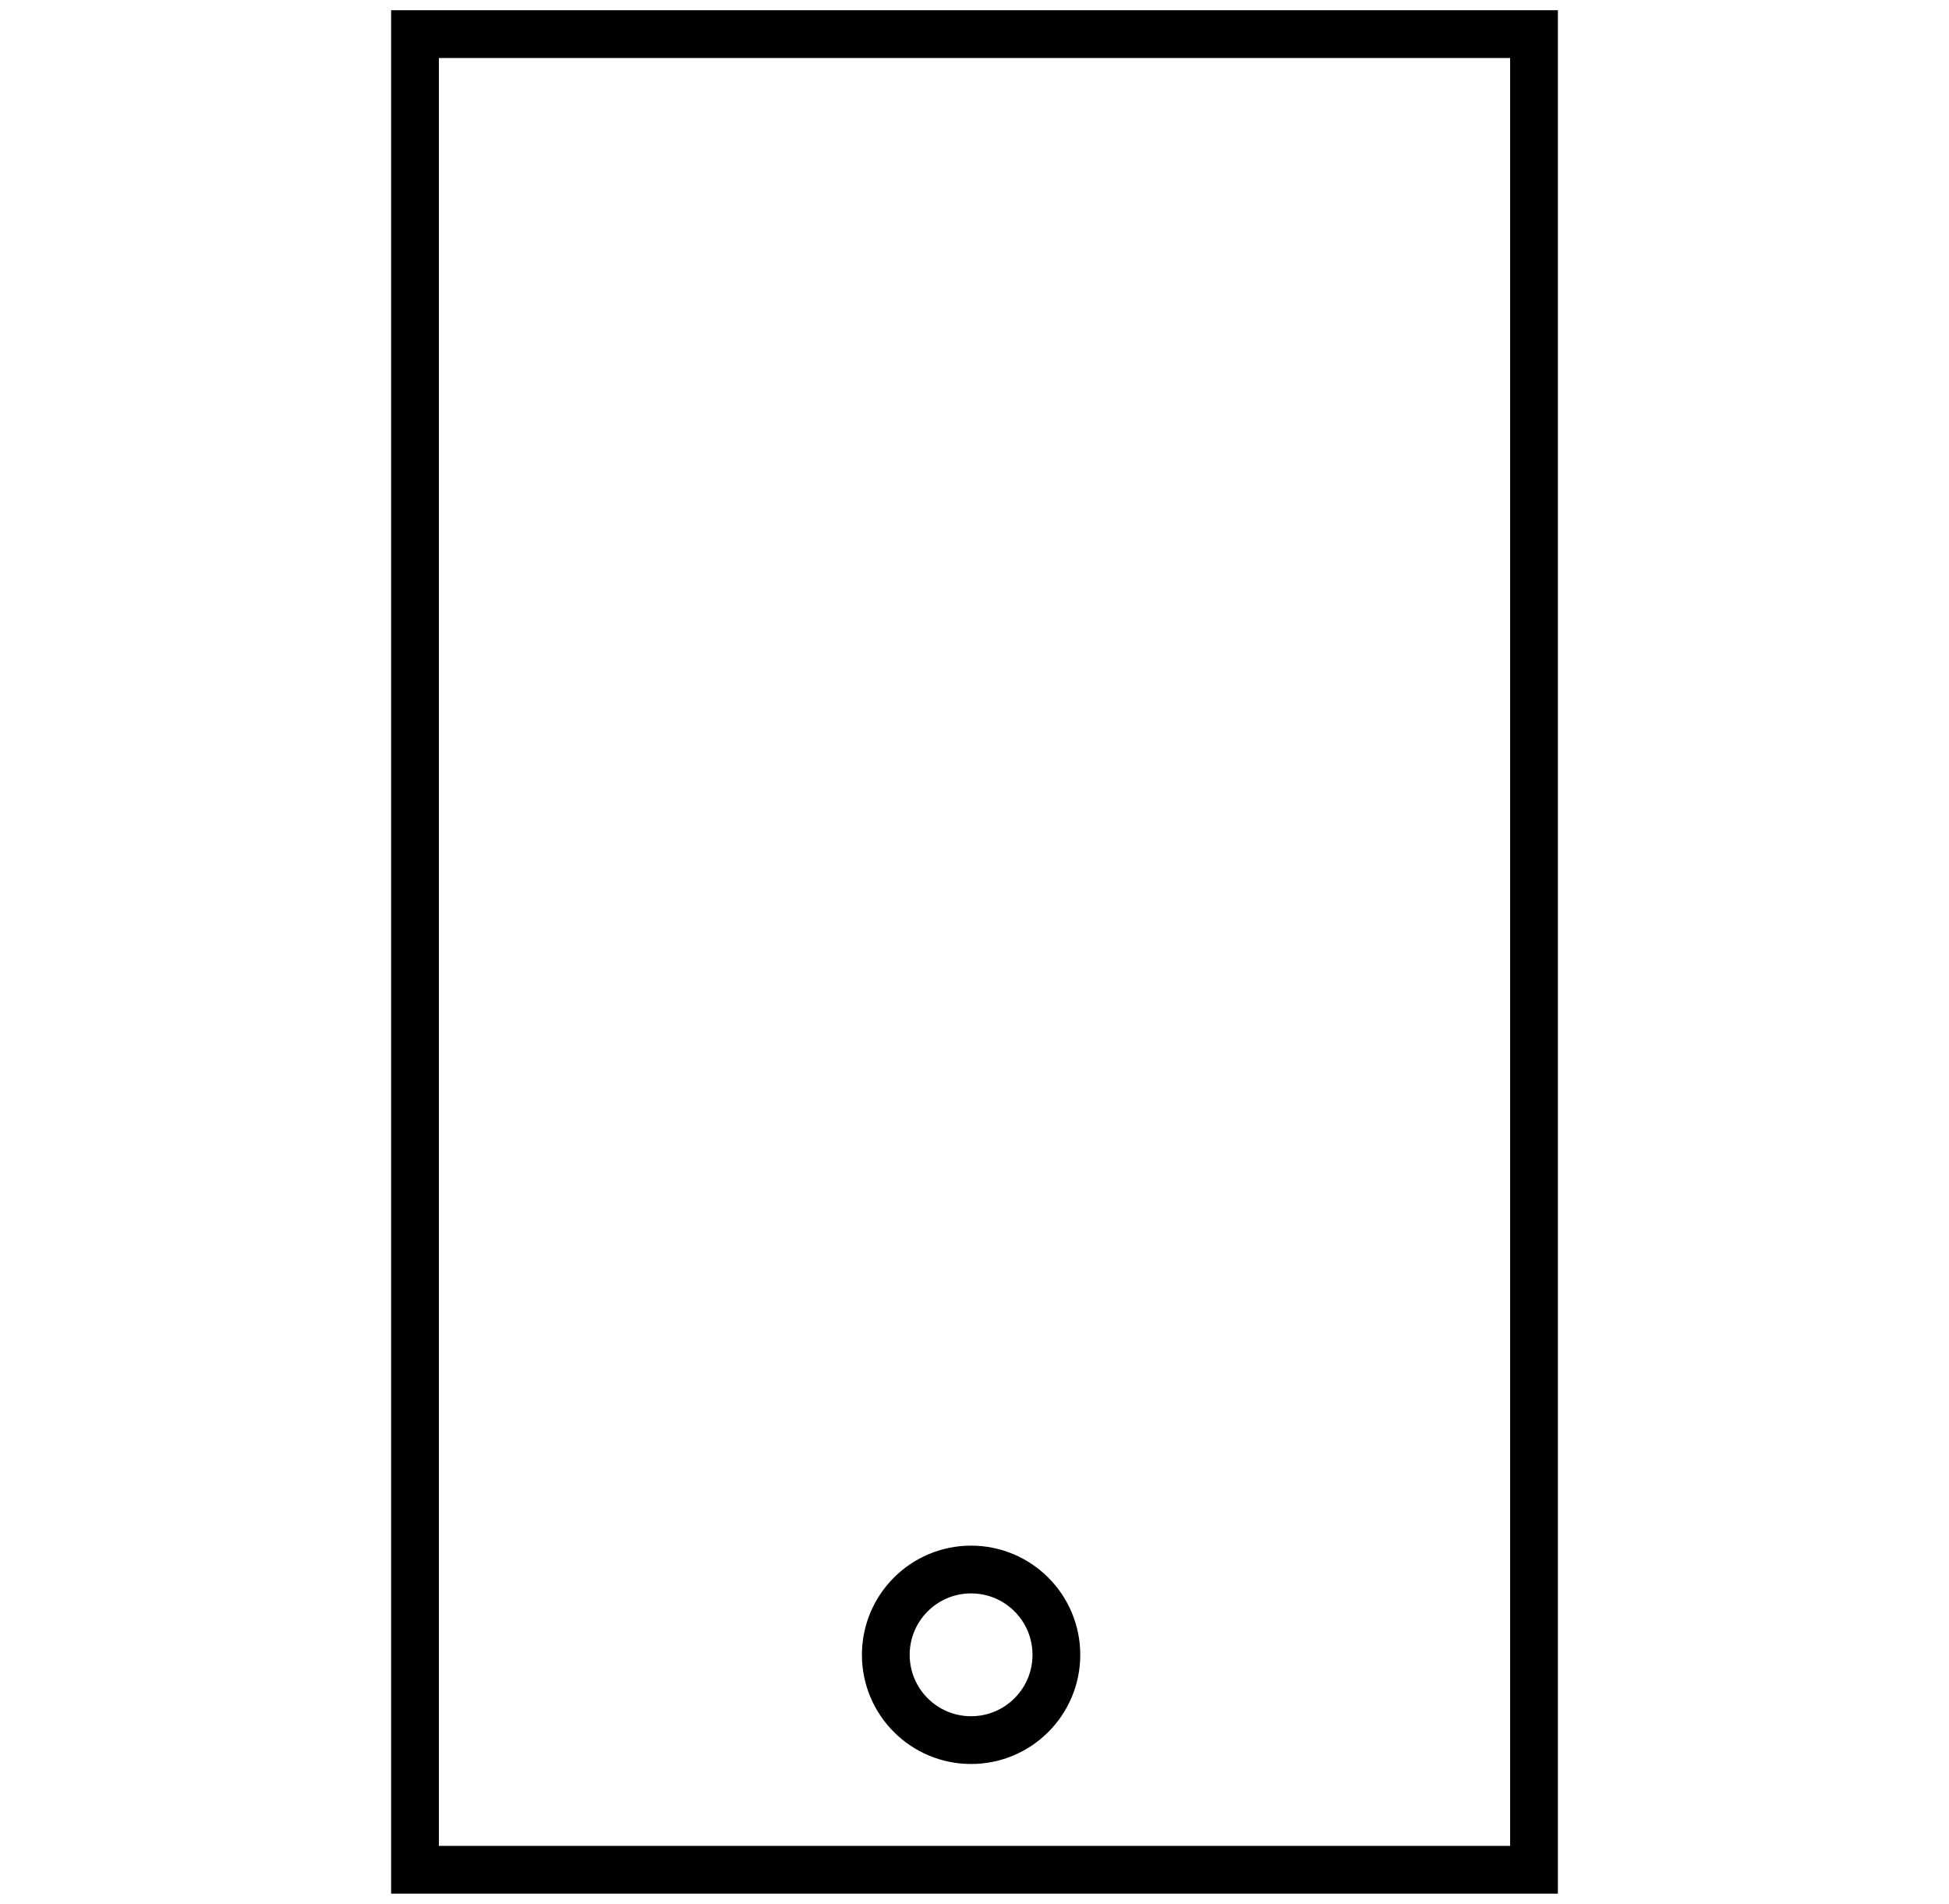 <svg width="86" height="84" viewBox="0 0 174 279" fill="none" xmlns="http://www.w3.org/2000/svg">
<rect x="5" y="5" width="164" height="269" stroke="black" stroke-width="7"/>
<circle cx="86.5" cy="242.5" r="12.5" stroke="black" stroke-width="7"/>
</svg>
